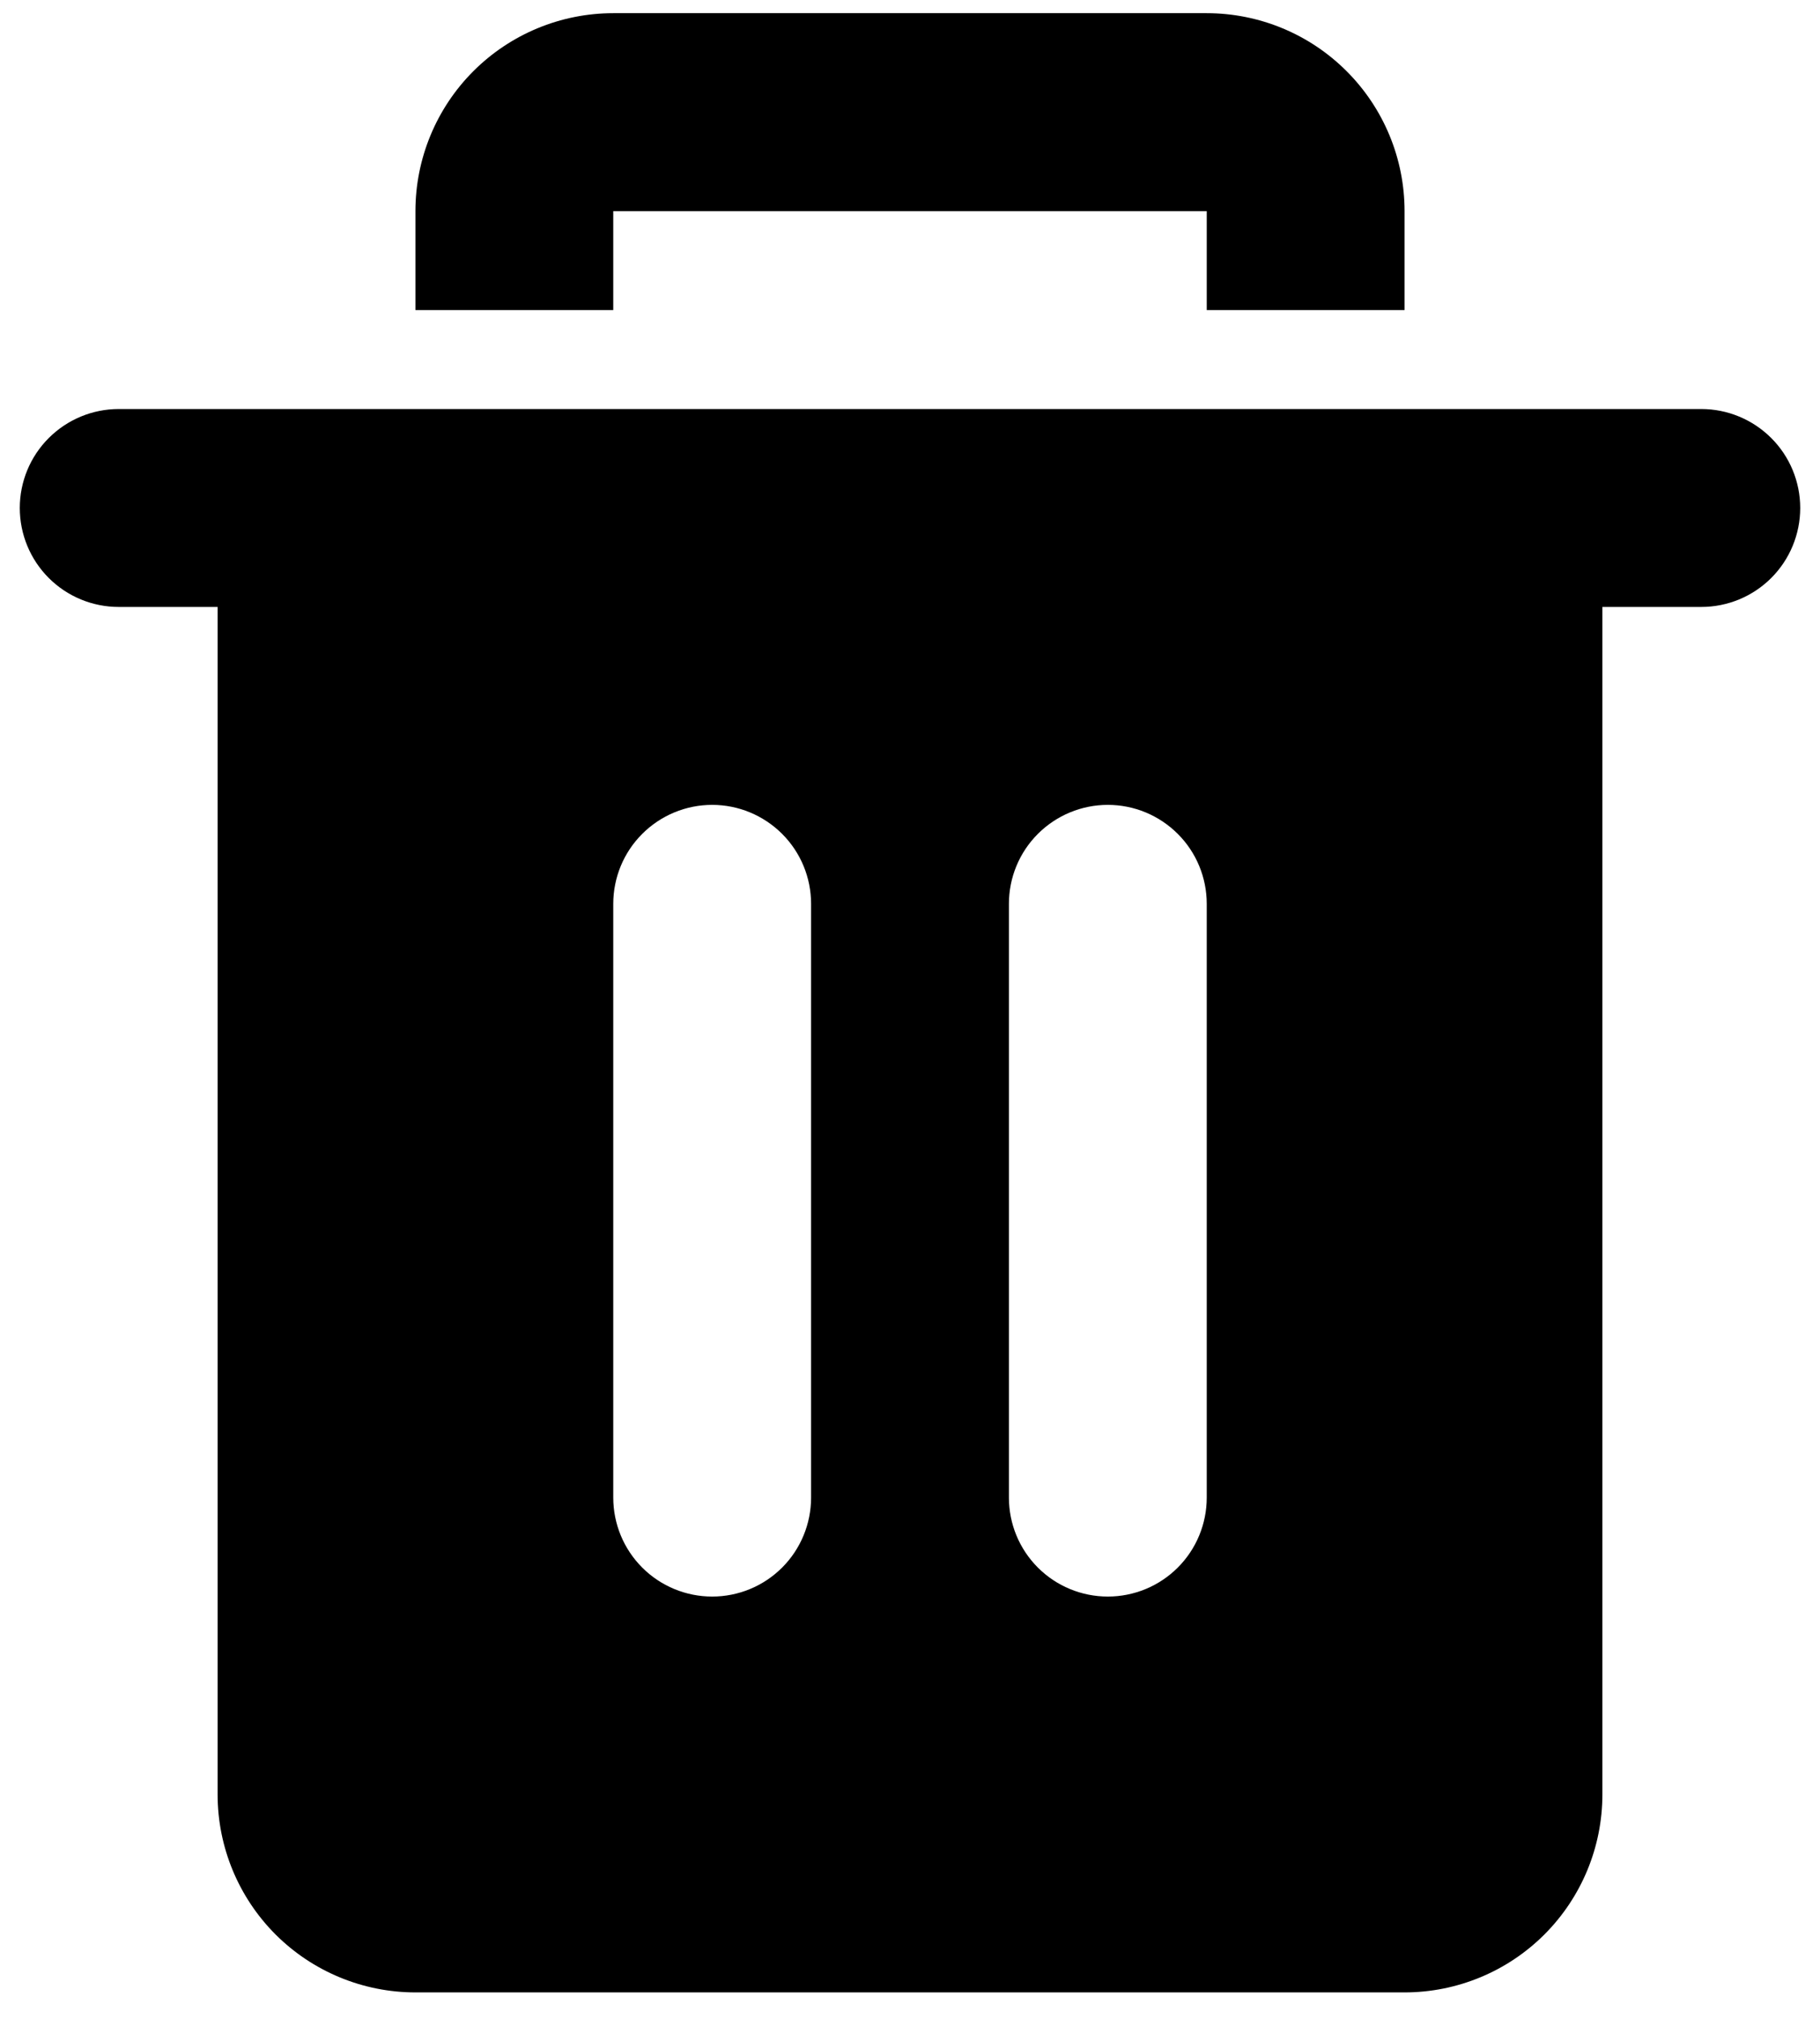 <svg width="46" height="51" viewBox="0 0 46 51" fill="none" xmlns="http://www.w3.org/2000/svg">
<path d="M35.5 5.333V7.833H30.5V5.333H15.5V7.833H10.5V5.333C10.5 4.007 11.027 2.735 11.964 1.798C12.902 0.86 14.174 0.333 15.5 0.333H30.5C31.826 0.333 33.098 0.86 34.035 1.798C34.973 2.735 35.5 4.007 35.5 5.333Z" fill="black"/>
<path d="M43 10.333H3C2.337 10.333 1.701 10.597 1.232 11.066C0.763 11.534 0.5 12.17 0.5 12.833C0.5 13.496 0.763 14.132 1.232 14.601C1.701 15.07 2.337 15.333 3 15.333H5.5V45.333C5.5 46.659 6.027 47.931 6.964 48.869C7.902 49.806 9.174 50.333 10.5 50.333H35.5C36.826 50.333 38.098 49.806 39.035 48.869C39.973 47.931 40.5 46.659 40.5 45.333V15.333H43C43.663 15.333 44.299 15.07 44.768 14.601C45.237 14.132 45.5 13.496 45.5 12.833C45.5 12.17 45.237 11.534 44.768 11.066C44.299 10.597 43.663 10.333 43 10.333ZM20.5 37.833C20.5 38.496 20.237 39.132 19.768 39.601C19.299 40.07 18.663 40.333 18 40.333C17.337 40.333 16.701 40.07 16.232 39.601C15.763 39.132 15.5 38.496 15.5 37.833V22.833C15.5 22.17 15.763 21.534 16.232 21.066C16.701 20.597 17.337 20.333 18 20.333C18.663 20.333 19.299 20.597 19.768 21.066C20.237 21.534 20.5 22.17 20.5 22.833V37.833ZM30.5 37.833C30.5 38.496 30.237 39.132 29.768 39.601C29.299 40.07 28.663 40.333 28 40.333C27.337 40.333 26.701 40.07 26.232 39.601C25.763 39.132 25.5 38.496 25.5 37.833V22.833C25.5 22.17 25.763 21.534 26.232 21.066C26.701 20.597 27.337 20.333 28 20.333C28.663 20.333 29.299 20.597 29.768 21.066C30.237 21.534 30.5 22.17 30.5 22.833V37.833Z" fill="black"/>
</svg>
